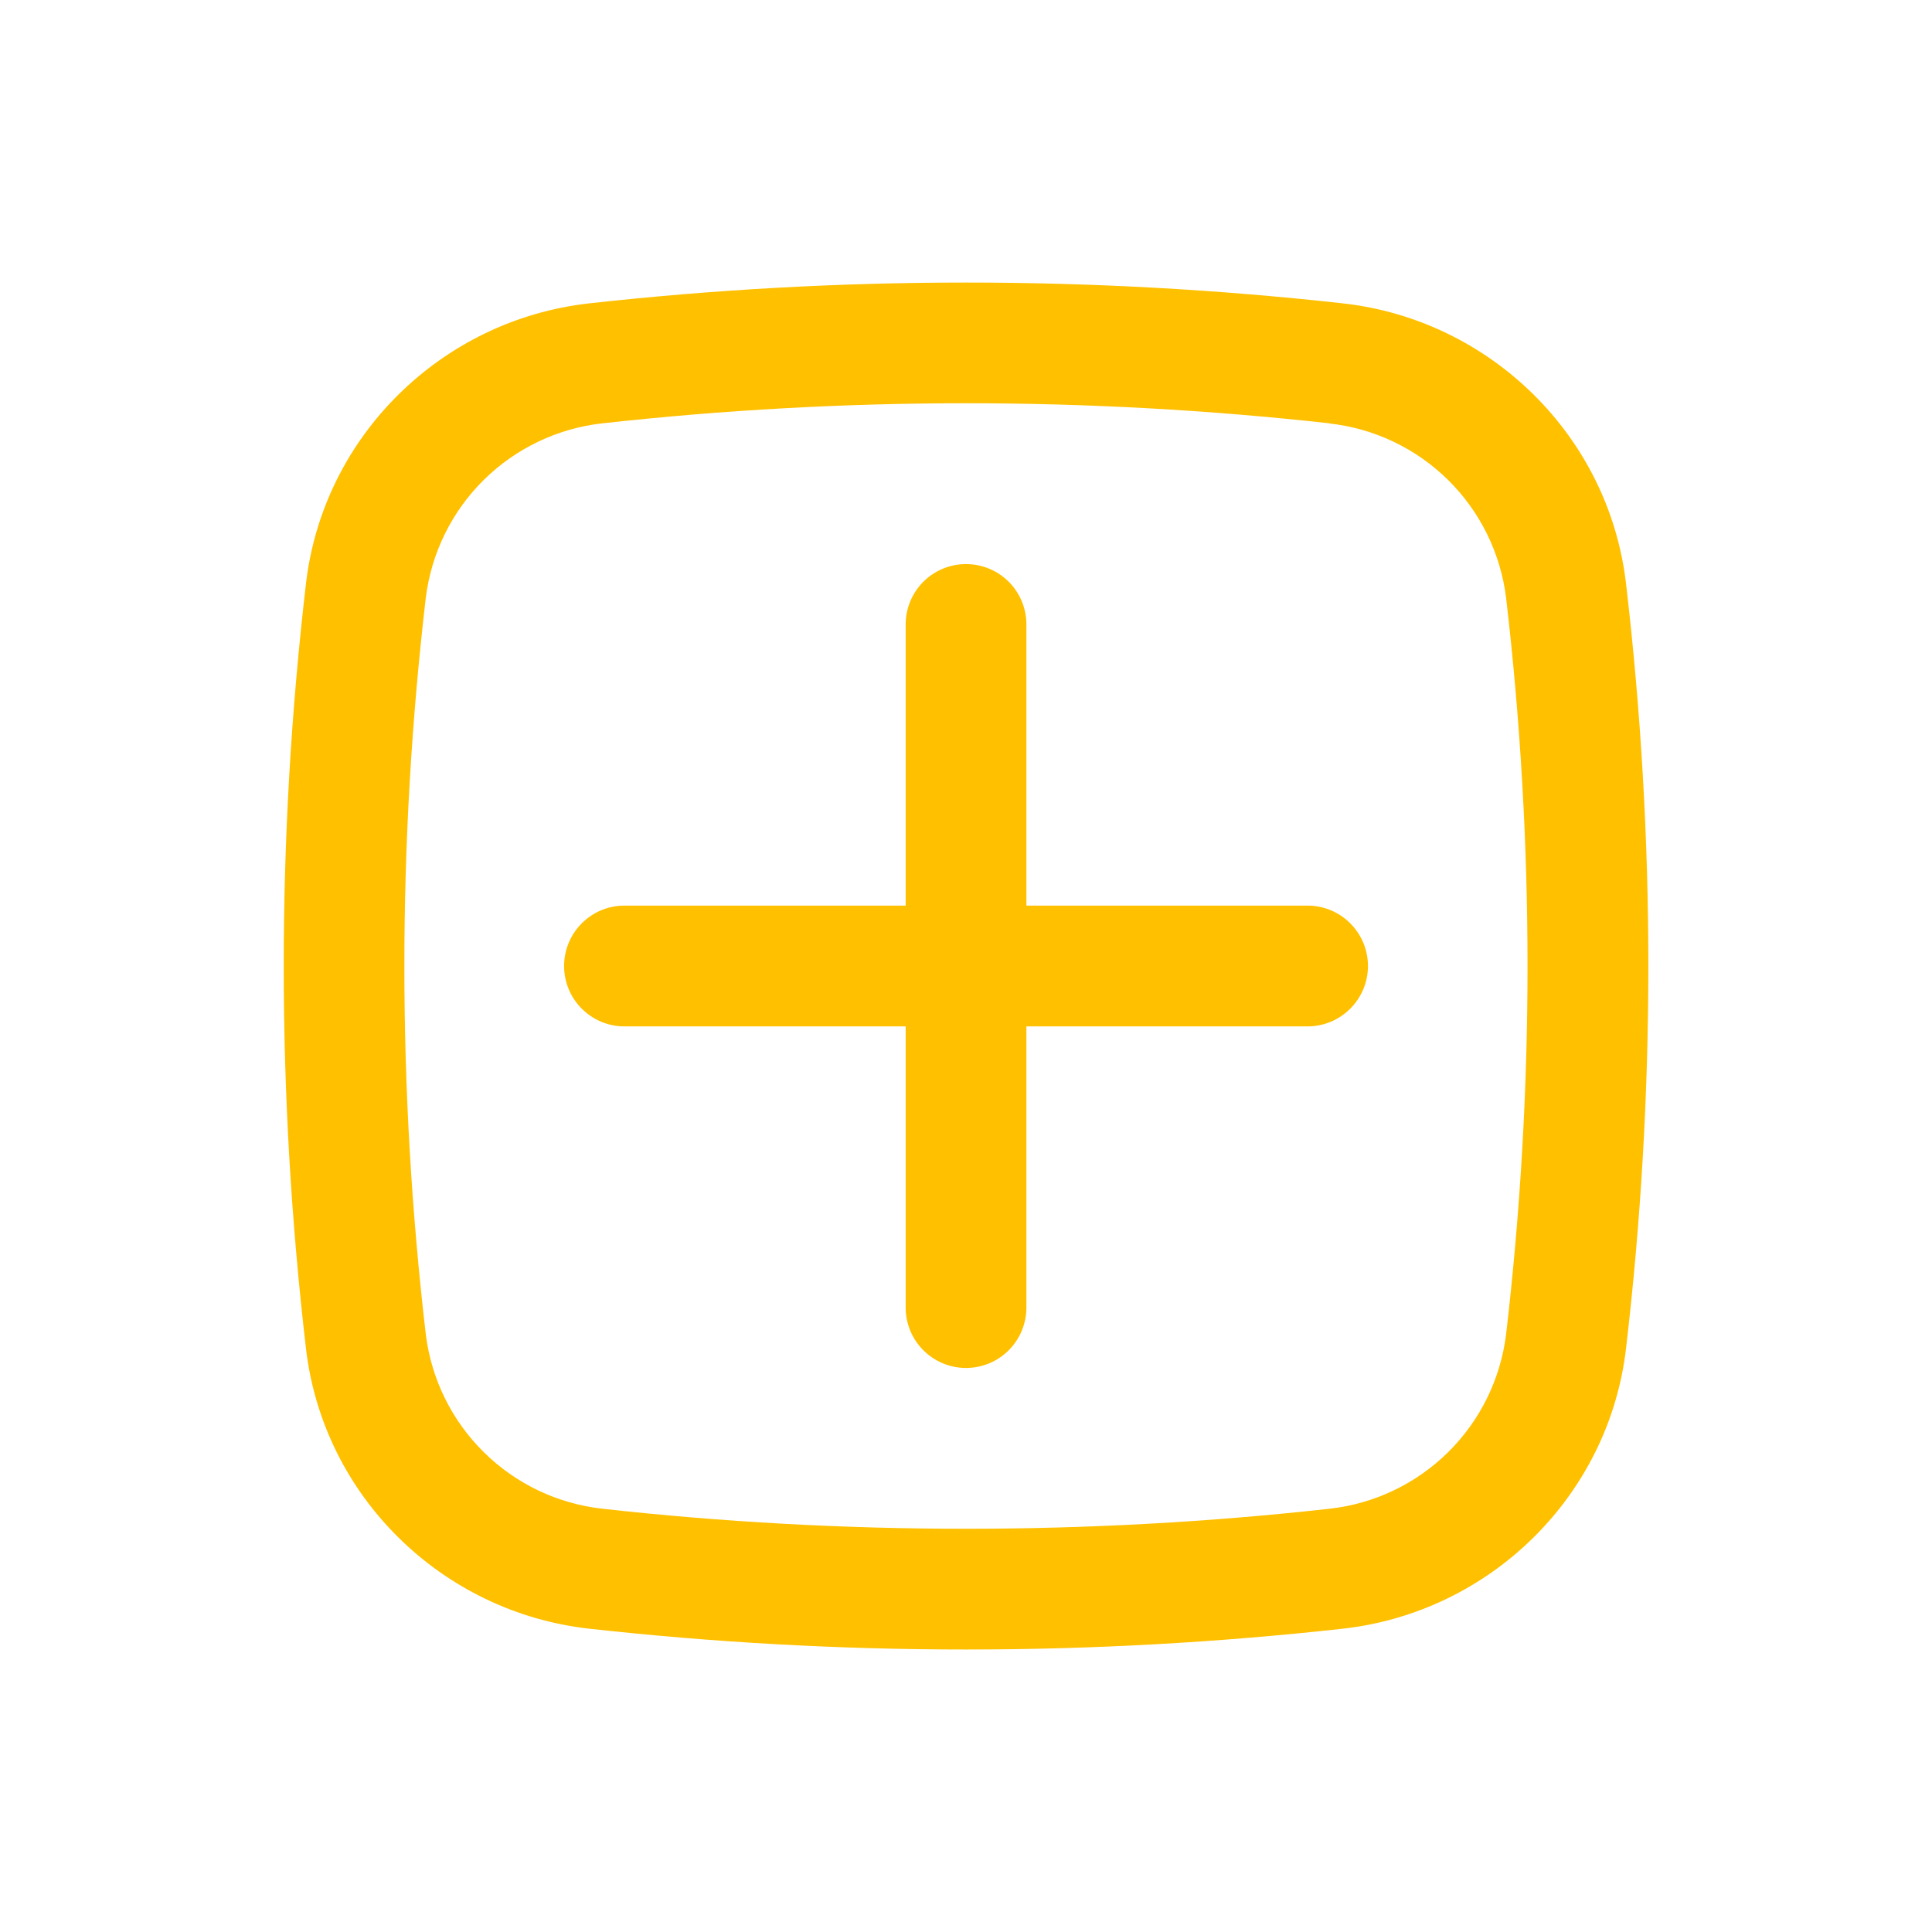 <svg width="35" height="35" viewBox="0 0 35 35" fill="none" xmlns="http://www.w3.org/2000/svg">
<path d="M10.219 17.5C10.219 17.21 10.334 16.932 10.539 16.727C10.744 16.521 11.022 16.406 11.312 16.406H16.407V11.312C16.407 11.022 16.522 10.744 16.727 10.539C16.932 10.334 17.21 10.219 17.5 10.219C17.79 10.219 18.069 10.334 18.274 10.539C18.479 10.744 18.594 11.022 18.594 11.312V16.406H23.688C23.978 16.406 24.256 16.521 24.461 16.727C24.666 16.932 24.782 17.21 24.782 17.5C24.782 17.79 24.666 18.068 24.461 18.273C24.256 18.479 23.978 18.594 23.688 18.594H18.594V23.688C18.594 23.978 18.479 24.256 18.274 24.461C18.069 24.666 17.79 24.782 17.5 24.782C17.21 24.782 16.932 24.666 16.727 24.461C16.522 24.256 16.407 23.978 16.407 23.688V18.594H11.312C11.022 18.594 10.744 18.479 10.539 18.273C10.334 18.068 10.219 17.79 10.219 17.5Z" fill="#FFC000"/>
<path fill-rule="evenodd" clip-rule="evenodd" d="M10.671 5.496C15.21 4.993 19.79 4.993 24.329 5.496C26.994 5.794 29.145 7.893 29.457 10.572C29.996 15.175 29.996 19.826 29.457 24.43C29.143 27.109 26.992 29.206 24.329 29.505C19.79 30.008 15.21 30.008 10.671 29.505C8.006 29.206 5.855 27.109 5.543 24.43C5.006 19.826 5.006 15.175 5.543 10.572C5.855 7.893 8.008 5.794 10.671 5.496ZM24.087 7.669C19.709 7.184 15.291 7.184 10.913 7.669C10.102 7.759 9.346 8.12 8.765 8.693C8.185 9.266 7.815 10.017 7.714 10.827C7.196 15.261 7.196 19.741 7.714 24.176C7.815 24.985 8.185 25.737 8.766 26.309C9.346 26.882 10.102 27.242 10.913 27.332C15.254 27.816 19.746 27.816 24.087 27.332C24.897 27.242 25.653 26.881 26.233 26.309C26.813 25.736 27.183 24.985 27.284 24.176C27.802 19.741 27.802 15.261 27.284 10.827C27.183 10.018 26.813 9.267 26.233 8.695C25.653 8.123 24.897 7.762 24.087 7.672" fill="#FFC000"/>
</svg>
